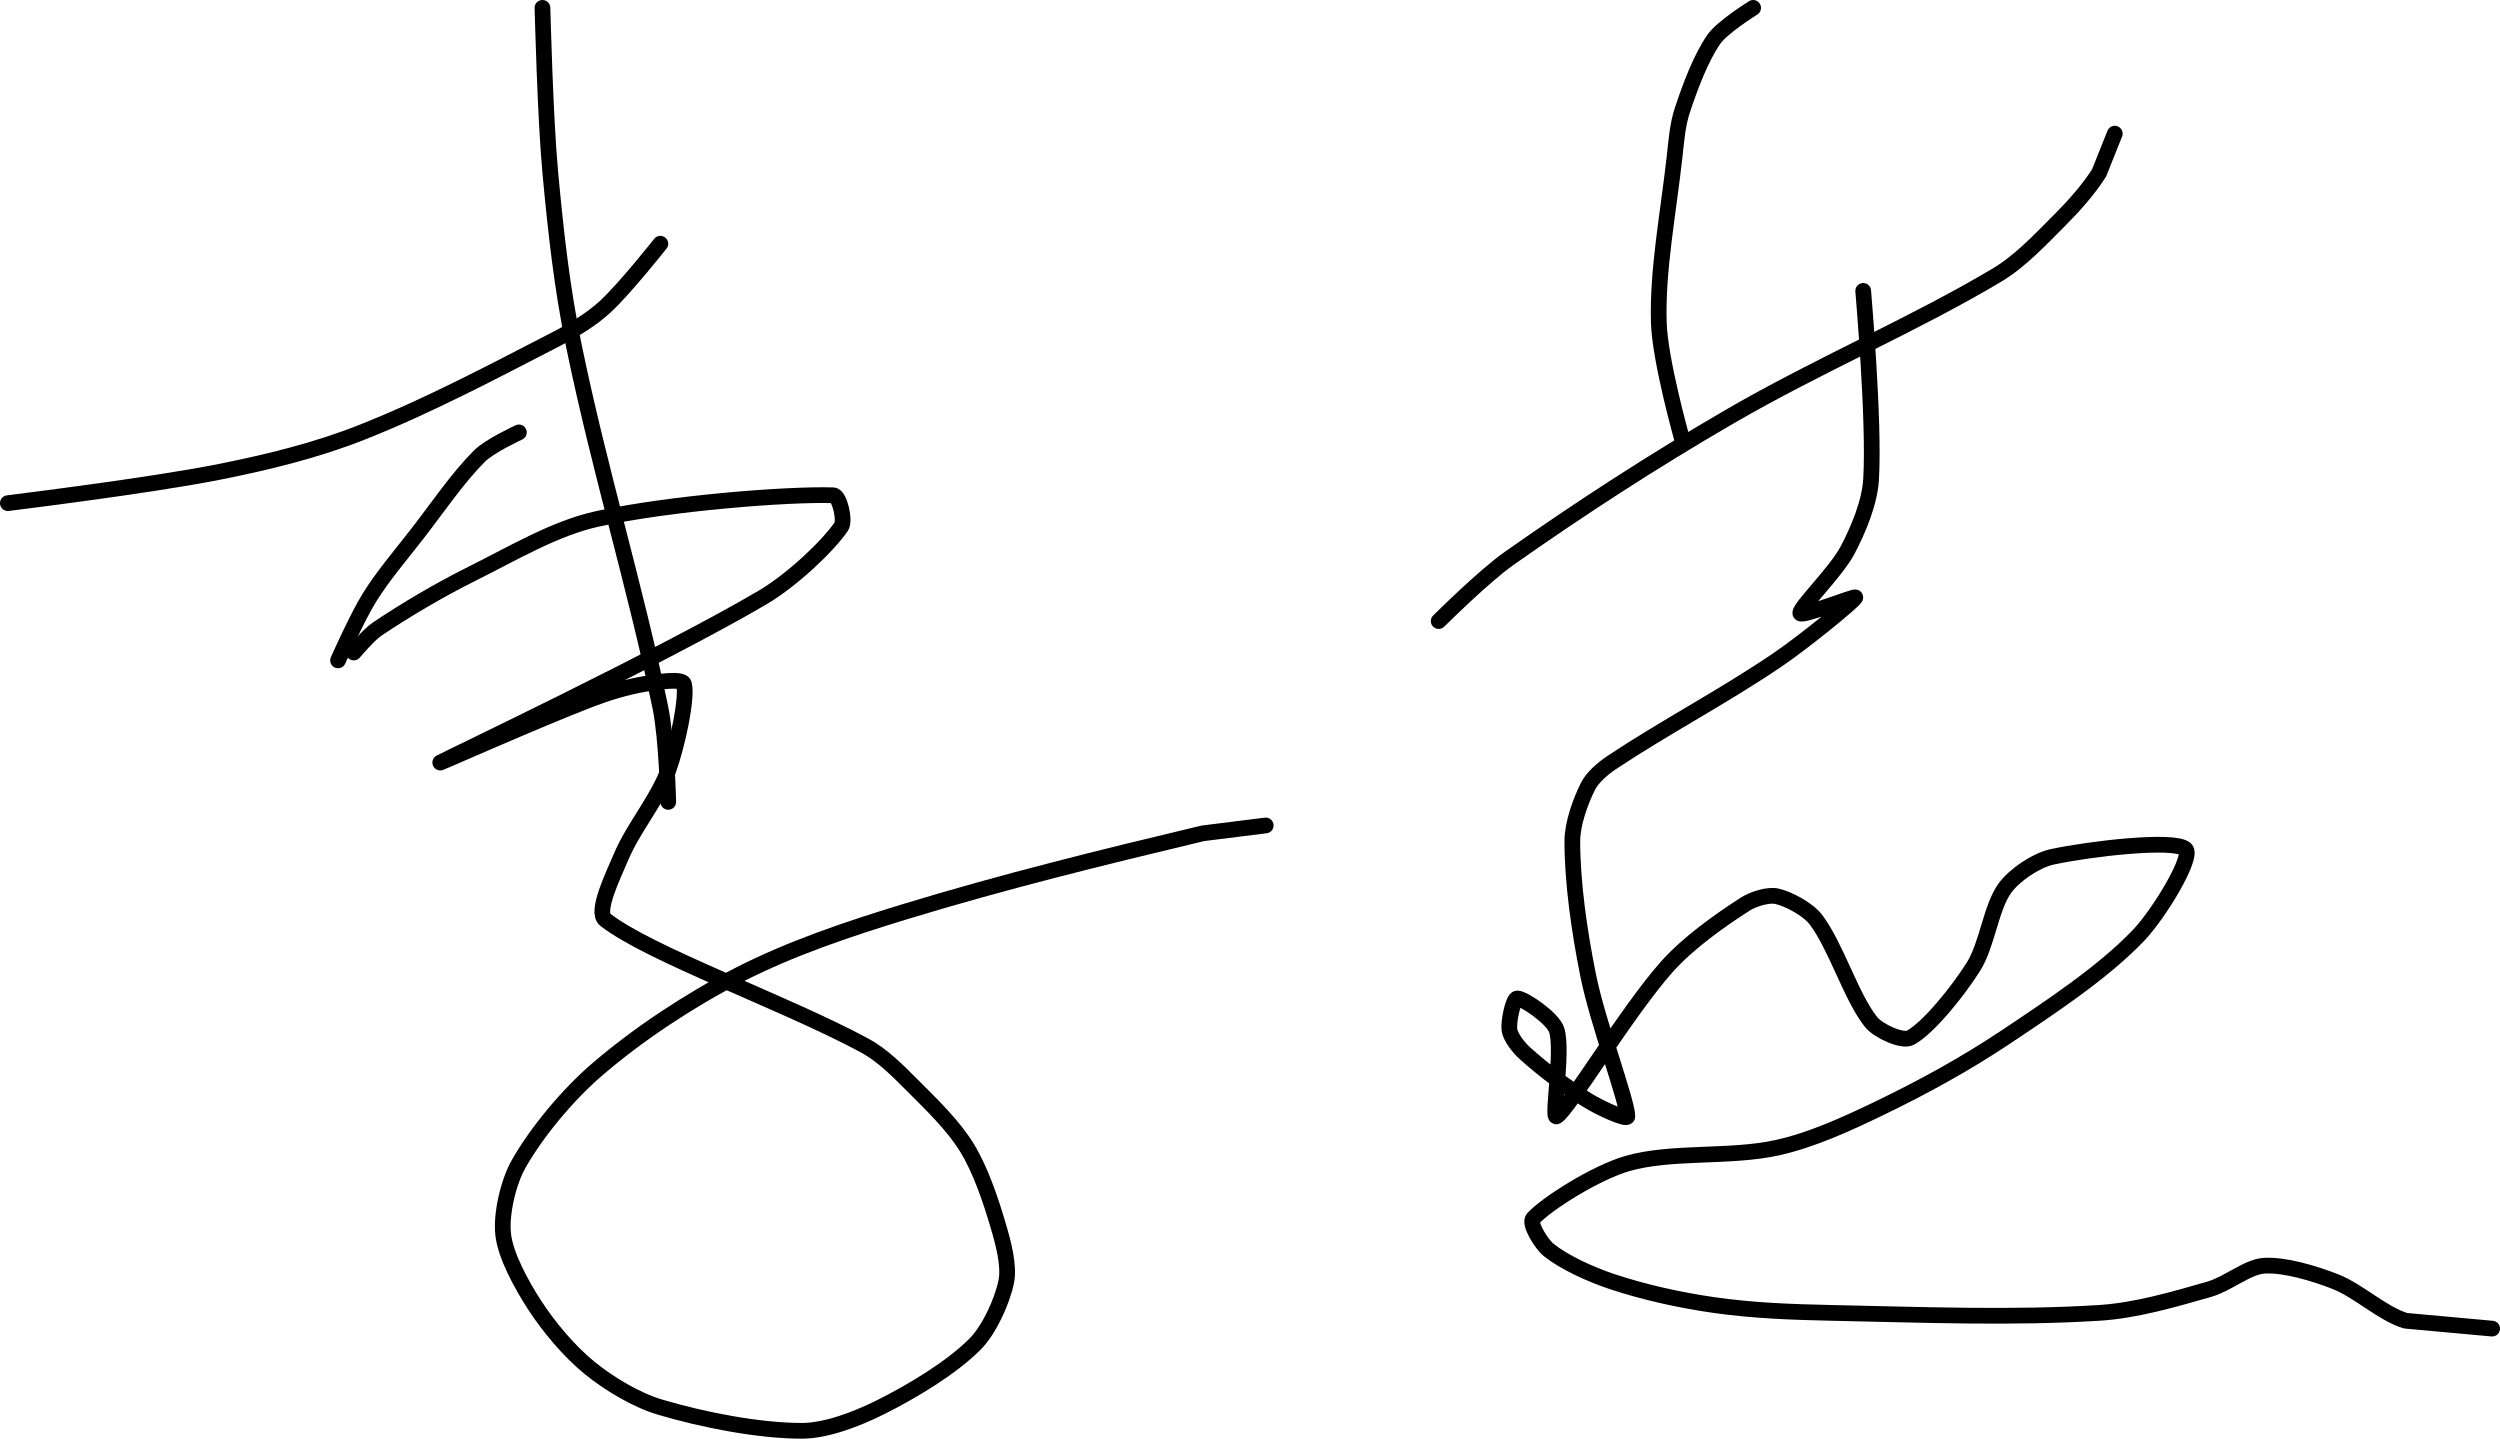 <?xml version="1.0" encoding="UTF-8" standalone="no"?><!DOCTYPE svg PUBLIC "-//W3C//DTD SVG 1.1//EN" "http://www.w3.org/Graphics/SVG/1.1/DTD/svg11.dtd"><svg xmlns="http://www.w3.org/2000/svg" version="1.1" width="318" height="183"><path fill="none" stroke="#000000" stroke-width="2" stroke-linecap="round" stroke-linejoin="round" d="M 1 64 c 0.47 -0.07 18 -2.2 27 -4 c 6.16 -1.23 12.26 -2.73 18 -5 c 8.52 -3.37 16.76 -7.75 25 -12 c 2.14 -1.11 4.3 -2.43 6 -4 c 2.5 -2.31 7 -8 7 -8"/><path fill="none" stroke="#000000" stroke-width="2" stroke-linecap="round" stroke-linejoin="round" d="M 69 1 c 0.02 0.37 0.34 13.88 1 21 c 0.7 7.52 1.48 14.63 3 22 c 3.23 15.7 7.81 30.57 11 46 c 0.81 3.93 1 12 1 12"/><path fill="none" stroke="#000000" stroke-width="2" stroke-linecap="round" stroke-linejoin="round" d="M 66 55 c -0.09 0.05 -3.72 1.72 -5 3 c -2.81 2.81 -5.28 6.5 -8 10 c -2.13 2.74 -4.25 5.2 -6 8 c -1.56 2.5 -4 8 -4 8"/><path fill="none" stroke="#000000" stroke-width="2" stroke-linecap="round" stroke-linejoin="round" d="M 45 83 c 0.05 -0.05 1.87 -2.24 3 -3 c 3.71 -2.48 7.81 -4.91 12 -7 c 5.27 -2.63 10.62 -5.83 16 -7 c 9.29 -2.02 24.24 -3.19 30 -3 c 0.79 0.03 1.54 3.22 1 4 c -1.76 2.54 -6.28 6.81 -10 9 c -12.75 7.5 -40.31 20.59 -41 21 c -0.31 0.18 12.52 -5.51 19 -8 c 2.29 -0.88 4.71 -1.62 7 -2 c 1.57 -0.26 4.8 -0.75 5 0 c 0.46 1.67 -0.8 7.7 -2 11 c -1.35 3.7 -4.44 7.29 -6 11 c -1.03 2.44 -3.29 7 -2 8 c 5.74 4.45 22.57 10.39 33 16 c 2.22 1.2 4.16 3.16 6 5 c 2.5 2.5 5.27 5.17 7 8 c 1.75 2.87 3.02 6.66 4 10 c 0.65 2.19 1.39 5.04 1 7 c -0.5 2.48 -2.15 6.15 -4 8 c -2.98 2.98 -7.91 5.96 -12 8 c -2.96 1.48 -6.88 3 -10 3 c -5.46 0 -12.54 -1.38 -18 -3 c -3.08 -0.91 -6.51 -2.98 -9 -5 c -2.57 -2.09 -5.17 -5.18 -7 -8 c -1.69 -2.62 -3.7 -6.27 -4 -9 c -0.28 -2.56 0.64 -6.62 2 -9 c 2.3 -4.03 6.23 -8.77 10 -12 c 5.22 -4.48 11.74 -8.79 18 -12 c 6.5 -3.33 13.73 -5.78 21 -8 c 12.71 -3.88 25.19 -6.94 38 -10 l 8 -1"/><path fill="none" stroke="#000000" stroke-width="2" stroke-linecap="round" stroke-linejoin="round" d="M 183 79 c 0.16 -0.14 5.72 -5.7 9 -8 c 9.06 -6.37 18.2 -12.31 28 -18 c 11.33 -6.58 23.28 -11.62 34 -18 c 2.96 -1.76 5.5 -4.5 8 -7 c 1.84 -1.84 3.68 -3.92 5 -6 l 2 -5"/><path fill="none" stroke="#000000" stroke-width="2" stroke-linecap="round" stroke-linejoin="round" d="M 223 1 c -0.09 0.07 -3.92 2.44 -5 4 c -1.66 2.4 -3 5.99 -4 9 c -0.62 1.86 -0.77 3.93 -1 6 c -0.8 7.17 -2.19 14.31 -2 21 c 0.13 4.85 3 15 3 15"/><path fill="none" stroke="#000000" stroke-width="2" stroke-linecap="round" stroke-linejoin="round" d="M 237 37 c 0.02 0.42 1.45 16.58 1 24 c -0.18 2.93 -1.61 6.37 -3 9 c -1.47 2.78 -6.12 7.29 -6 8 c 0.09 0.52 7.14 -2.29 7 -2 c -0.25 0.51 -6.43 5.58 -10 8 c -6.88 4.66 -14.34 8.56 -21 13 c -1.14 0.76 -2.44 1.89 -3 3 c -0.96 1.91 -2 4.77 -2 7 c 0 5.24 0.88 11.41 2 17 c 1.22 6.1 5 16.09 5 18 c 0 0.55 -3.53 -1.09 -5 -2 c -2.73 -1.68 -5.68 -3.91 -8 -6 c -0.84 -0.75 -1.87 -2.08 -2 -3 c -0.15 -1.05 0.48 -4 1 -4 c 0.81 0 4.49 2.48 5 4 c 0.87 2.61 -0.68 11.39 0 11 c 1.45 -0.83 8.97 -13.34 14 -19 c 2.73 -3.07 6.75 -5.91 10 -8 c 1.05 -0.67 2.94 -1.23 4 -1 c 1.49 0.33 3.98 1.65 5 3 c 2.57 3.43 4.49 9.86 7 13 c 0.92 1.15 3.99 2.55 5 2 c 2.26 -1.22 6 -5.83 8 -9 c 1.79 -2.84 2.23 -7.52 4 -10 c 1.19 -1.66 3.95 -3.55 6 -4 c 4.84 -1.05 15.58 -2.29 17 -1 c 1.05 0.95 -3.37 8.26 -6 11 c -4.49 4.69 -11.05 9.03 -17 13 c -5.11 3.4 -10.48 6.34 -16 9 c -4.19 2.02 -8.64 4.05 -13 5 c -5.99 1.31 -13.44 0.39 -19 2 c -4.04 1.17 -10.3 5.13 -12 7 c -0.55 0.6 1.03 3.22 2 4 c 1.94 1.56 5.25 3.08 8 4 c 4.1 1.37 8.61 2.37 13 3 c 4.94 0.71 9.85 0.89 15 1 c 11.65 0.24 22.92 0.69 34 0 c 4.67 -0.29 9.48 -1.71 14 -3 c 2.4 -0.69 4.87 -2.87 7 -3 c 2.58 -0.16 6.27 0.94 9 2 c 3.05 1.19 6.01 4.1 9 5 l 11 1"/></svg>